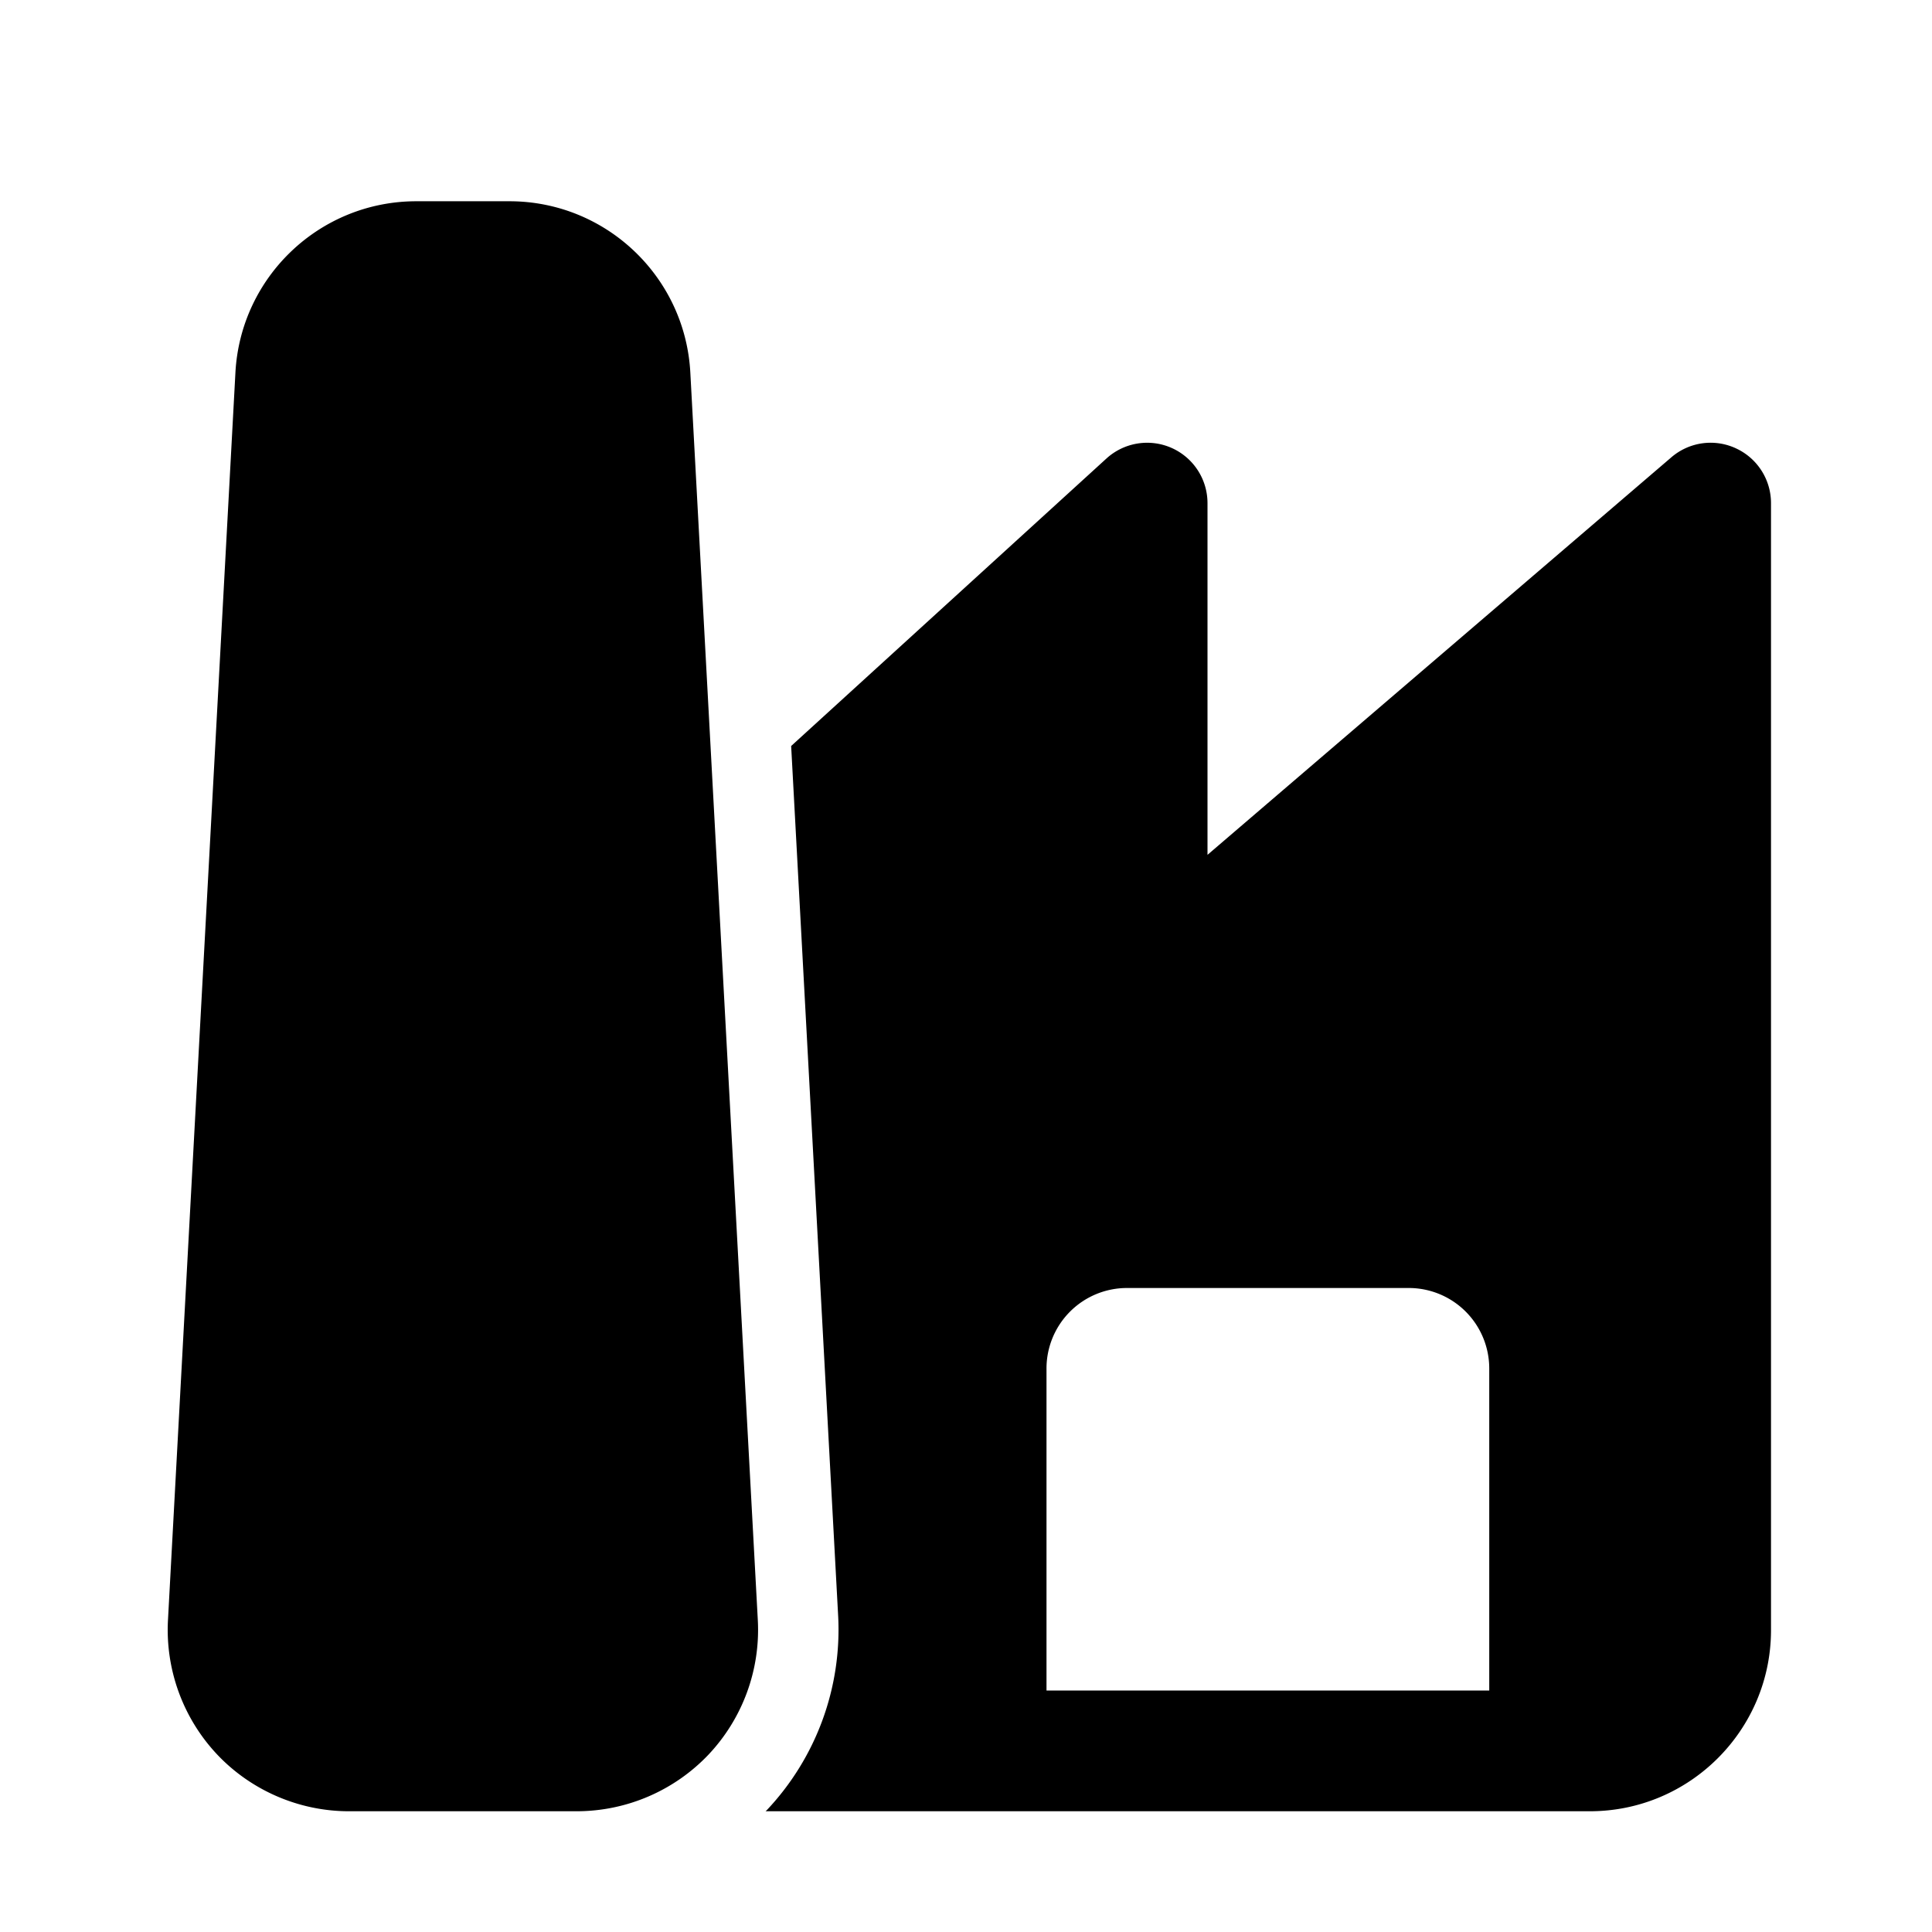 <svg xmlns="http://www.w3.org/2000/svg" viewBox="0 0 172 172">
	<path fill="currentColor" d="M61.458 33.17c-.463-8.552-7.536-15.253-16.1-15.253h-8.296c-8.567 0-15.64 6.7-16.103 15.254l-6.006 111.083a16.196 16.196 0 004.397 11.961c3.031 3.2 7.3 5.035 11.707 5.035h20.306a16.2 16.2 0 0011.707-5.035 16.196 16.196 0 004.397-11.96zm93.08 6.741a5.355 5.355 0 00-5.744.803L107.5 76.103V44.792a5.377 5.377 0 00-3.203-4.917 5.38 5.38 0 00-5.795.946L70.434 66.414l4.185 77.453a23.418 23.418 0 01-6.35 17.28c-.035.035-.075.067-.11.103h73.383c8.89 0 16.125-7.235 16.125-16.125V44.792c0-2.1-1.222-4.006-3.129-4.88zM132.583 150.5H93.167v-28.667a7.165 7.165 0 017.166-7.166h25.084a7.165 7.165 0 017.166 7.166z" />
</svg>
